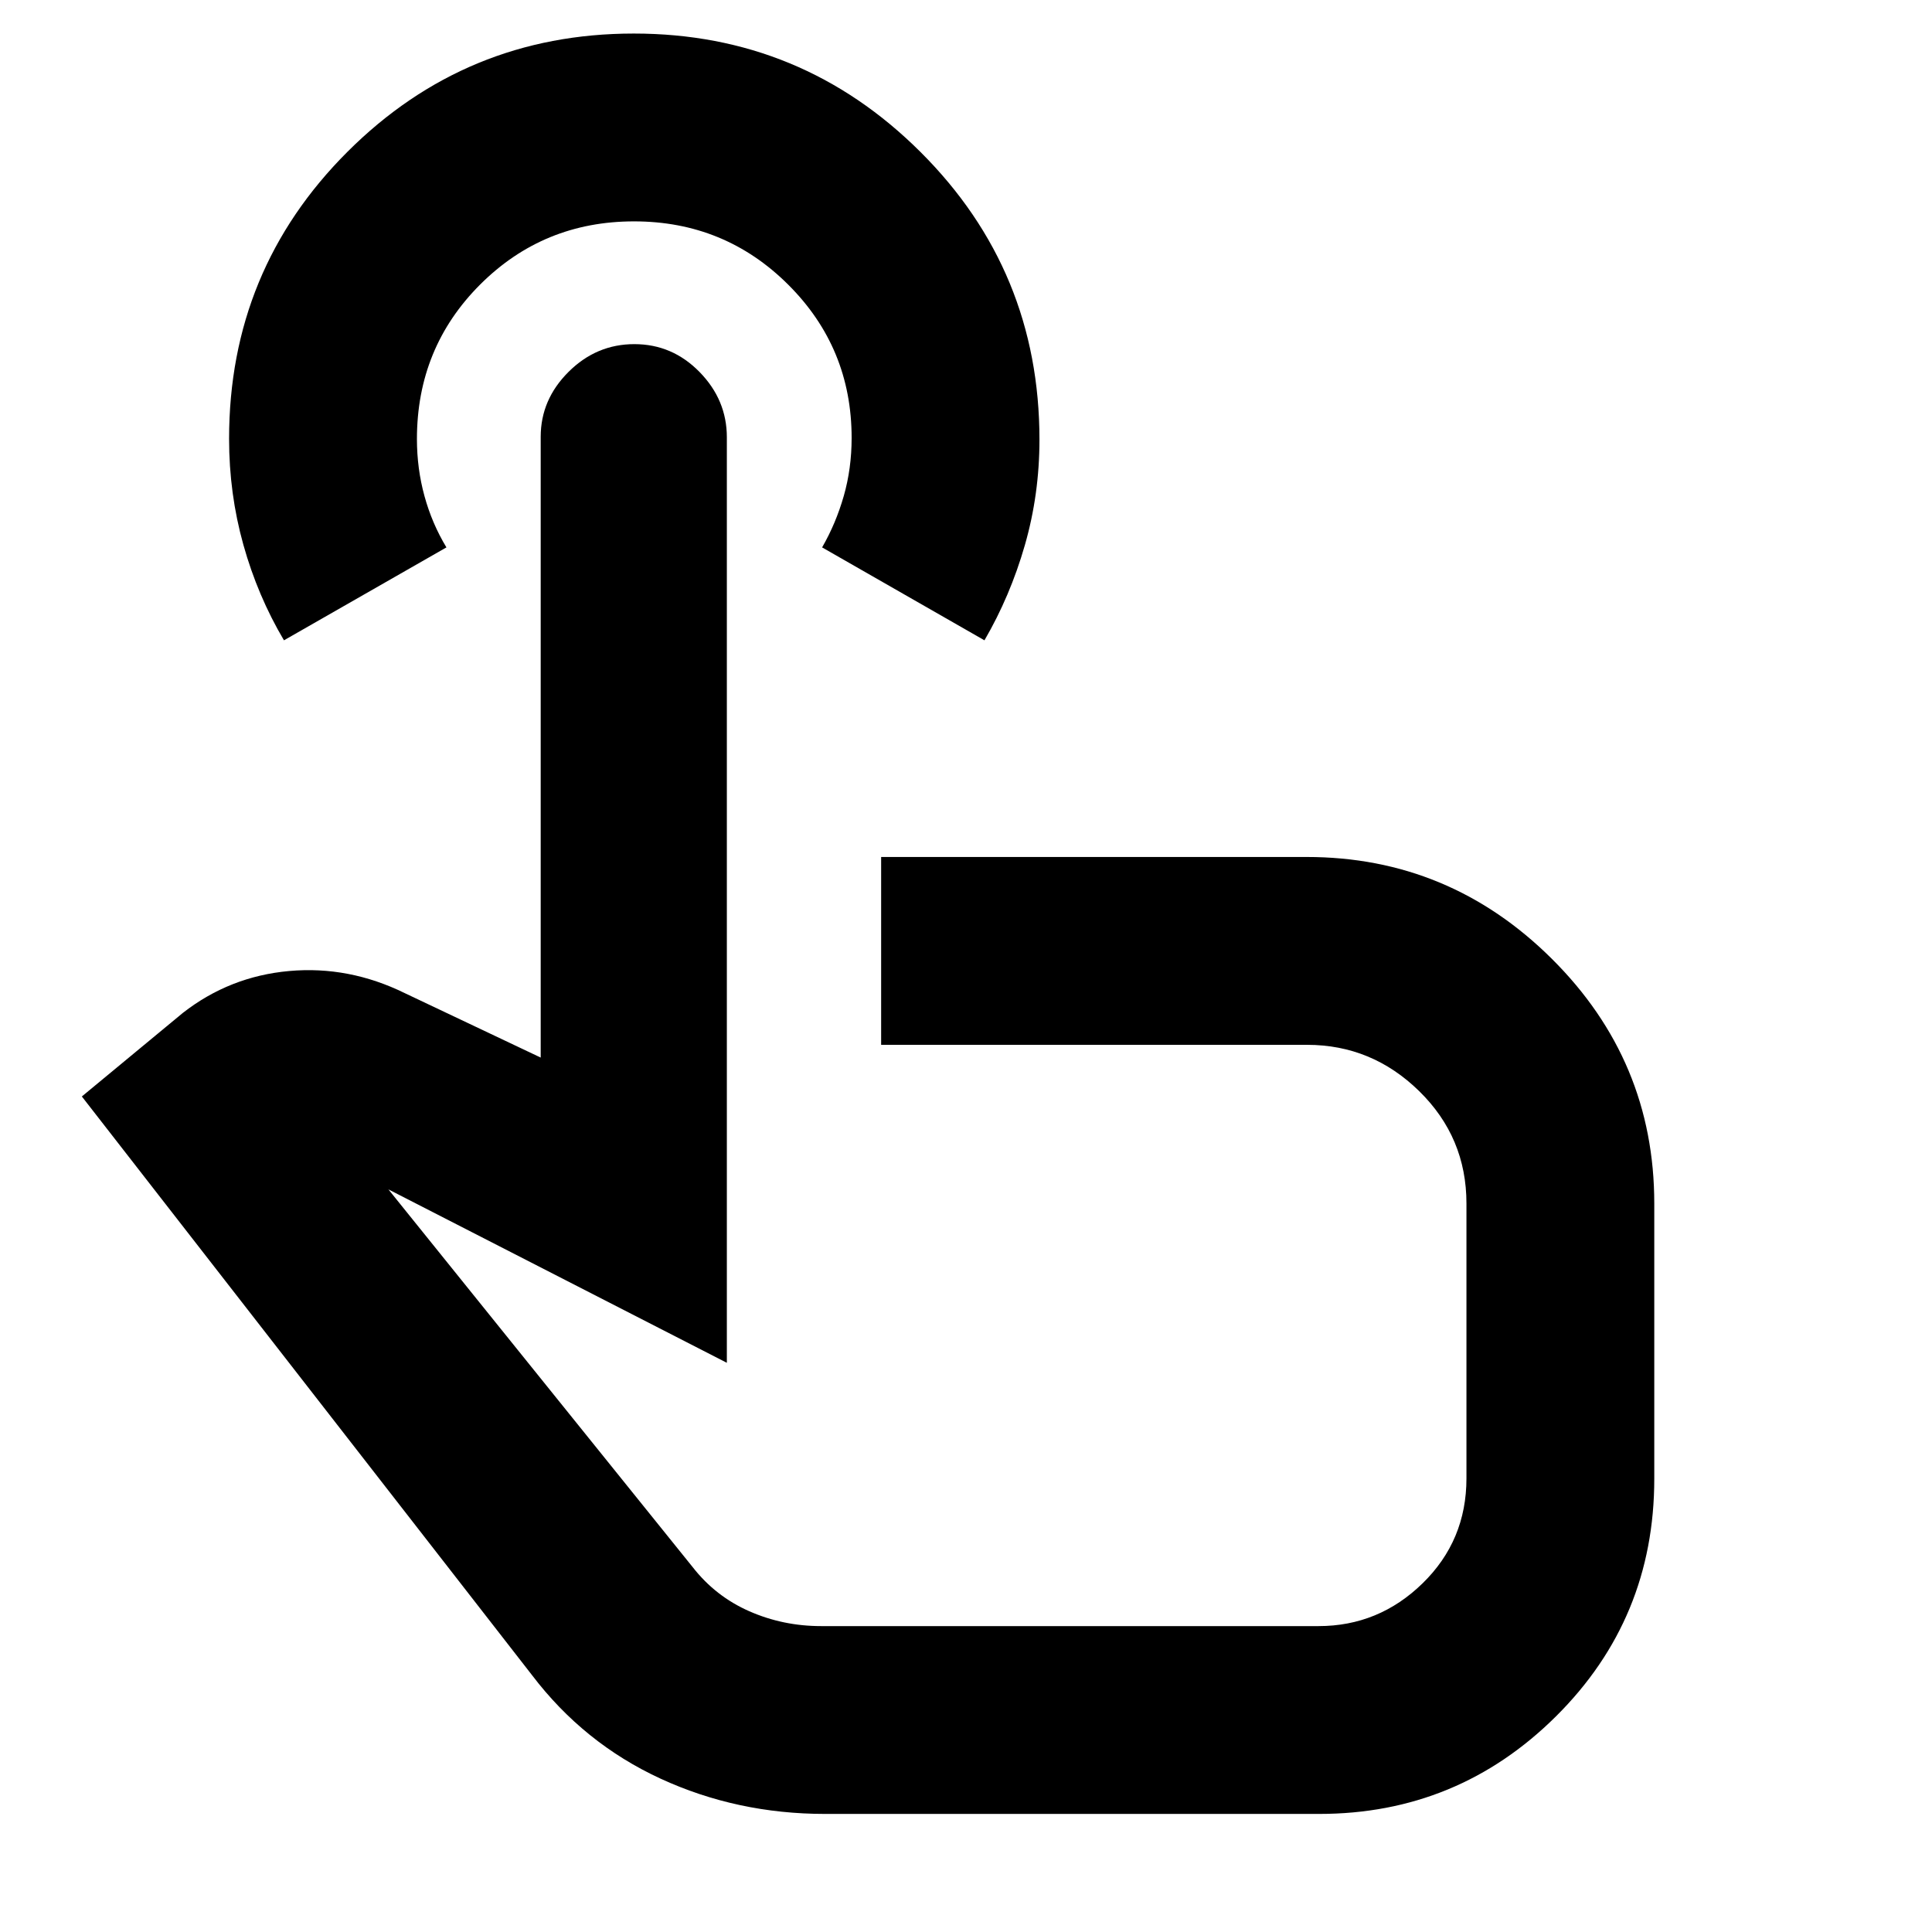 <svg xmlns="http://www.w3.org/2000/svg" height="40" viewBox="0 -960 960 960" width="40"><path d="M410-58.67q-43.78 0-81.86-17.57-38.08-17.58-63.81-51.43L40.67-415.17l50.16-41.5q23.27-18.18 52.89-20.84 29.61-2.66 57.45 11.01l67.5 32v-308.46q0-18.48 13.84-32.26Q296.35-789 315.21-789q18.86 0 32.41 13.86 13.55 13.85 13.55 32.45v459.86L193-369l151.17 187.67q11.35 14.56 28.15 21.95Q389.11-152 408-152h247.17q29.94 0 51.72-21.27 21.78-21.26 21.78-52.12V-362q0-32.83-23.49-55.83-23.5-23-55.68-23H437.83v-93.34h211.43q70.92 0 121.83 50.59T822-362v136.83q0 69.5-48.83 118-48.84 48.5-117.7 48.5H410ZM141.1-641.83q-13.07-22.09-20.17-47.47-7.1-25.39-7.1-52.67 0-83.84 58.82-142.6 58.82-58.76 142.27-58.76 83.45 0 142.51 58.9 59.07 58.9 59.07 142.87 0 27.23-7.27 52.49-7.26 25.26-20.06 47.24L408.5-688q6.83-11.83 10.75-25.5t3.92-28.89q0-44.78-31.54-76.19Q360.1-850 315.05-850t-76.47 31.39q-31.41 31.39-31.41 76.77 0 14.67 3.75 28.34t10.91 25.5l-80.73 46.17ZM461.5-343.5Z"/></svg>